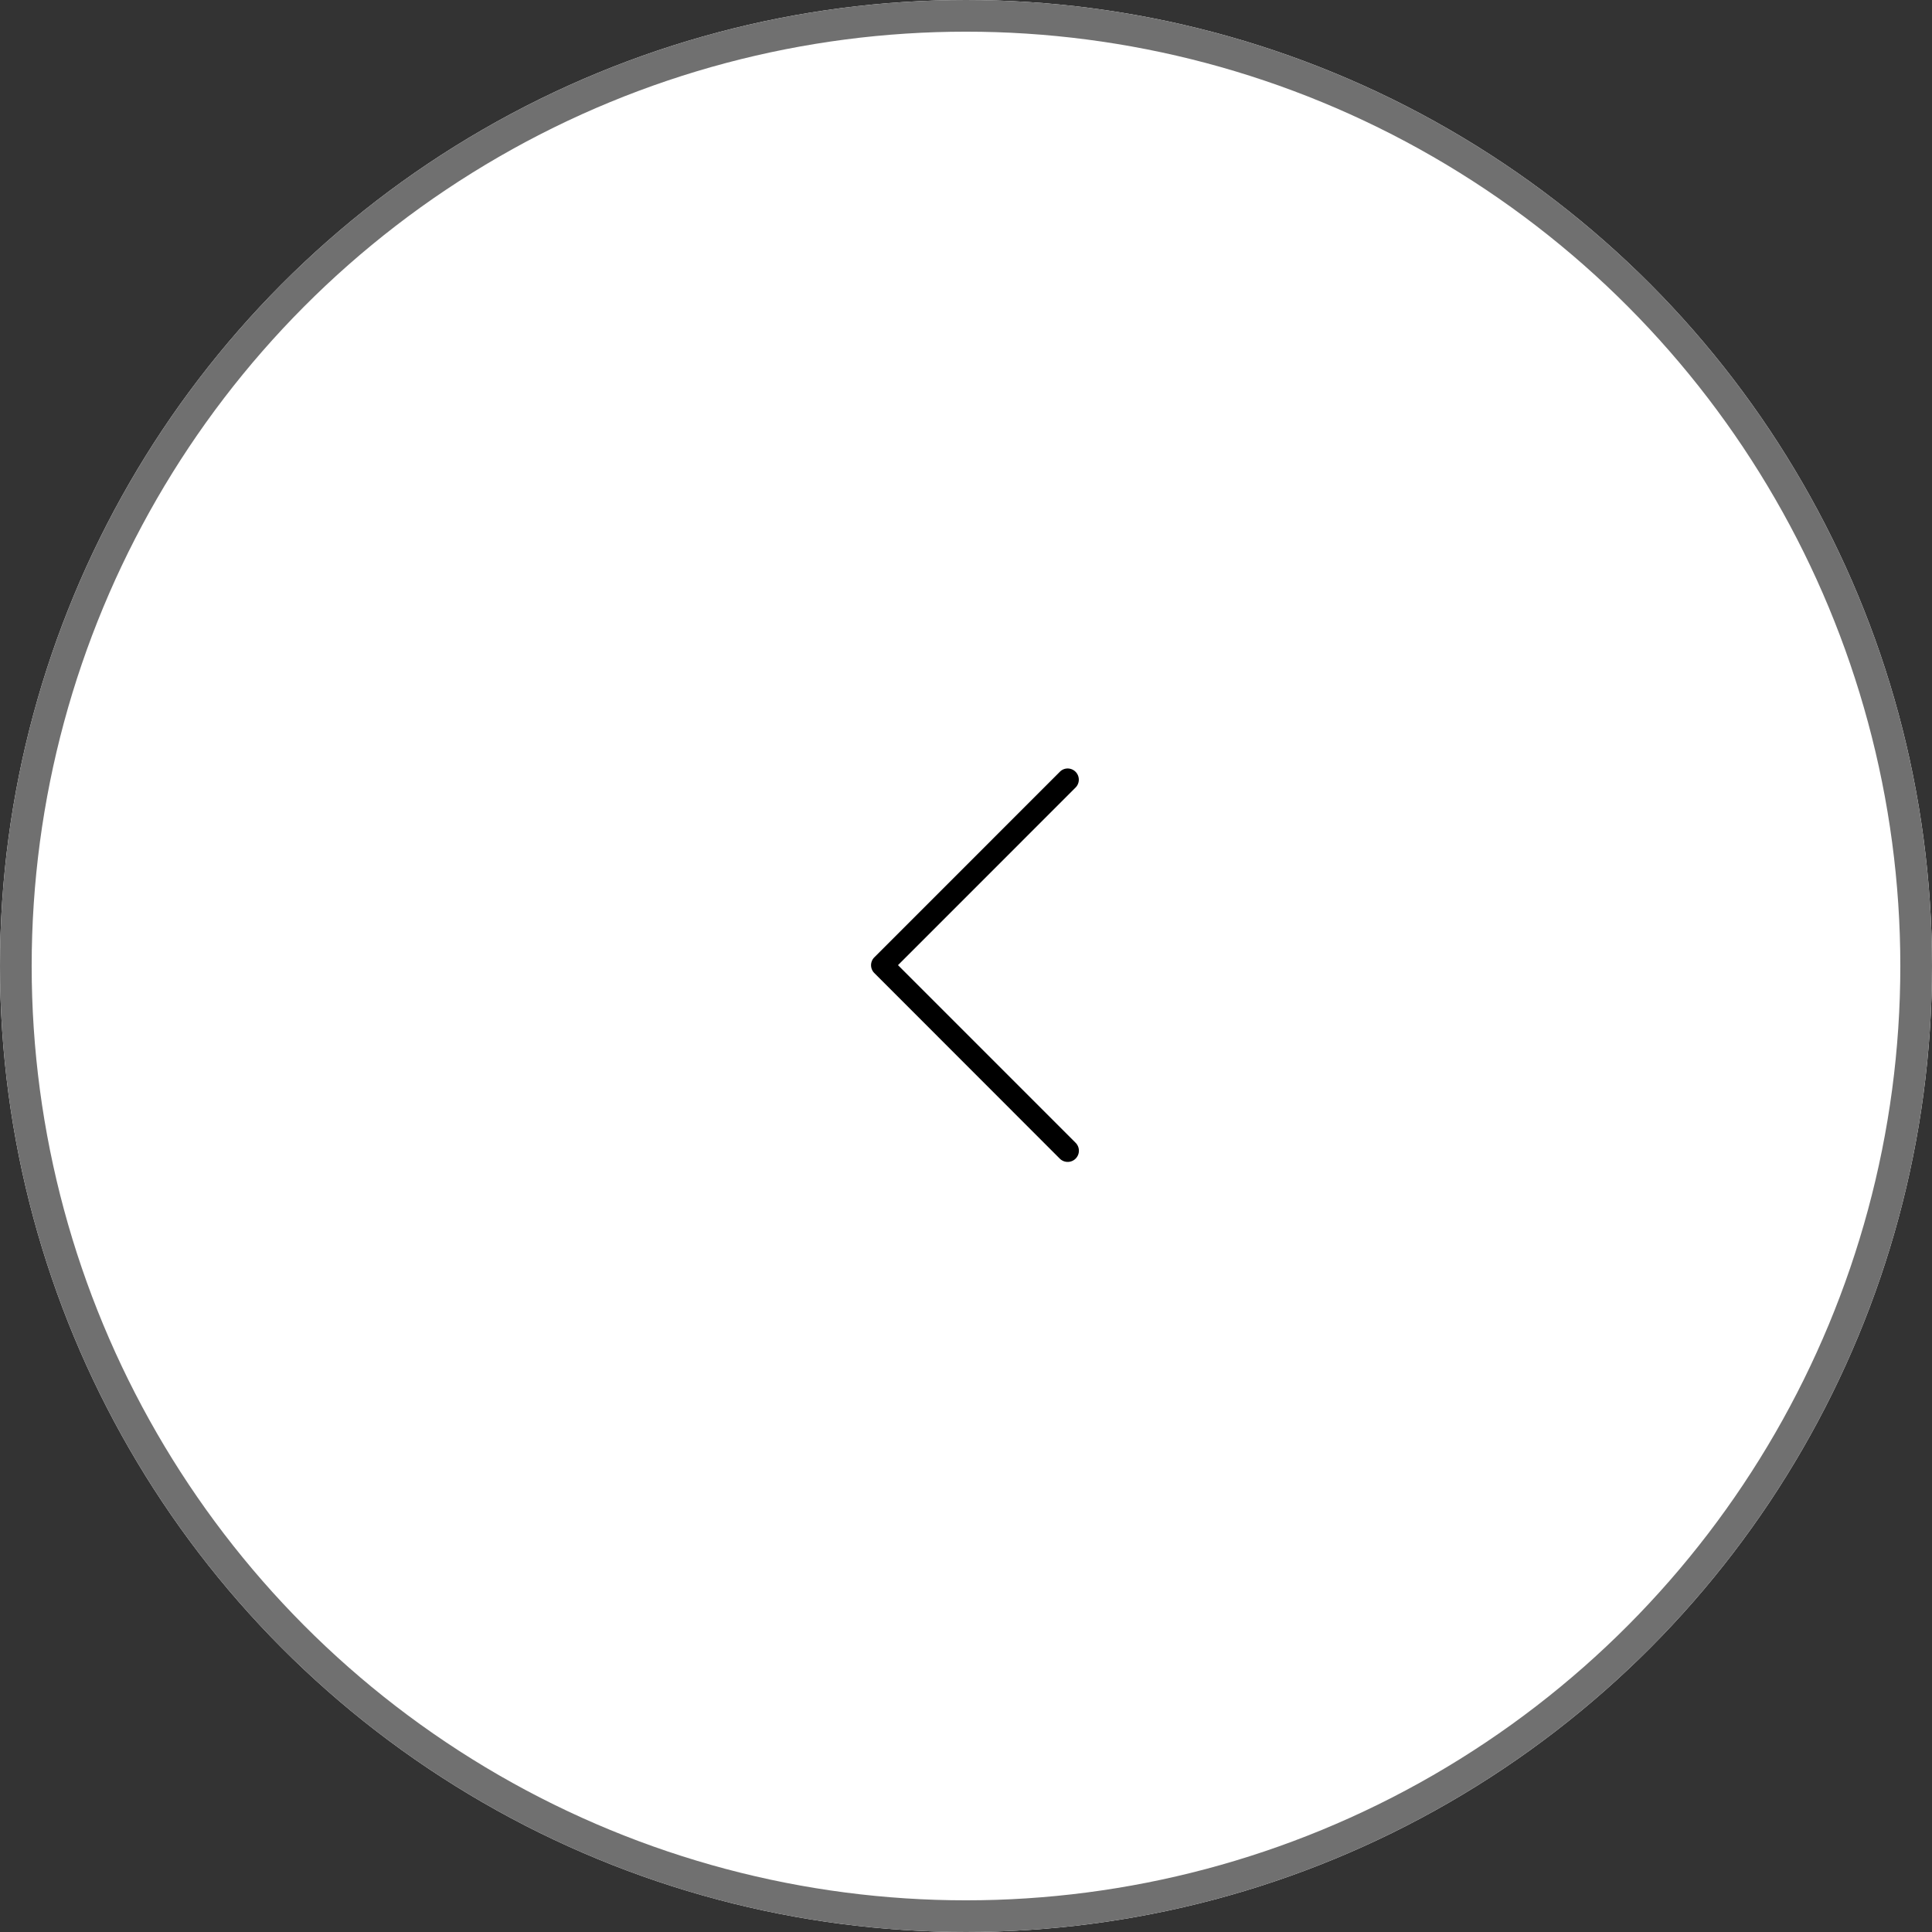 <svg xmlns="http://www.w3.org/2000/svg" width="61" height="61" viewBox="0 0 61 61">
  <rect x="0" y="0" width="61" height="61" fill="#333333" stroke="none"/>
  <g id="left" transform="translate(-10 -1492)">
    <g id="Ellipse_5" data-name="Ellipse 5" transform="translate(10 1492)" fill="#fff" stroke="#707070" stroke-width="1">
      <circle cx="30.5" cy="30.5" r="30.5" stroke="none"/>
      <circle cx="30.5" cy="30.5" r="30" fill="none"/>
    </g>
    <g id="next" transform="translate(156.618 1528.682) rotate(180)">
      <path id="Path_1" data-name="Path 1" d="M119.015,5.962,113.157.1a.352.352,0,0,0-.5.5l5.608,5.609-5.608,5.609a.353.353,0,0,0,.247.6.343.343,0,0,0,.247-.1l5.858-5.859A.35.35,0,0,0,119.015,5.962Z" transform="translate(0 0)"/>
    </g>
  </g>
</svg>
